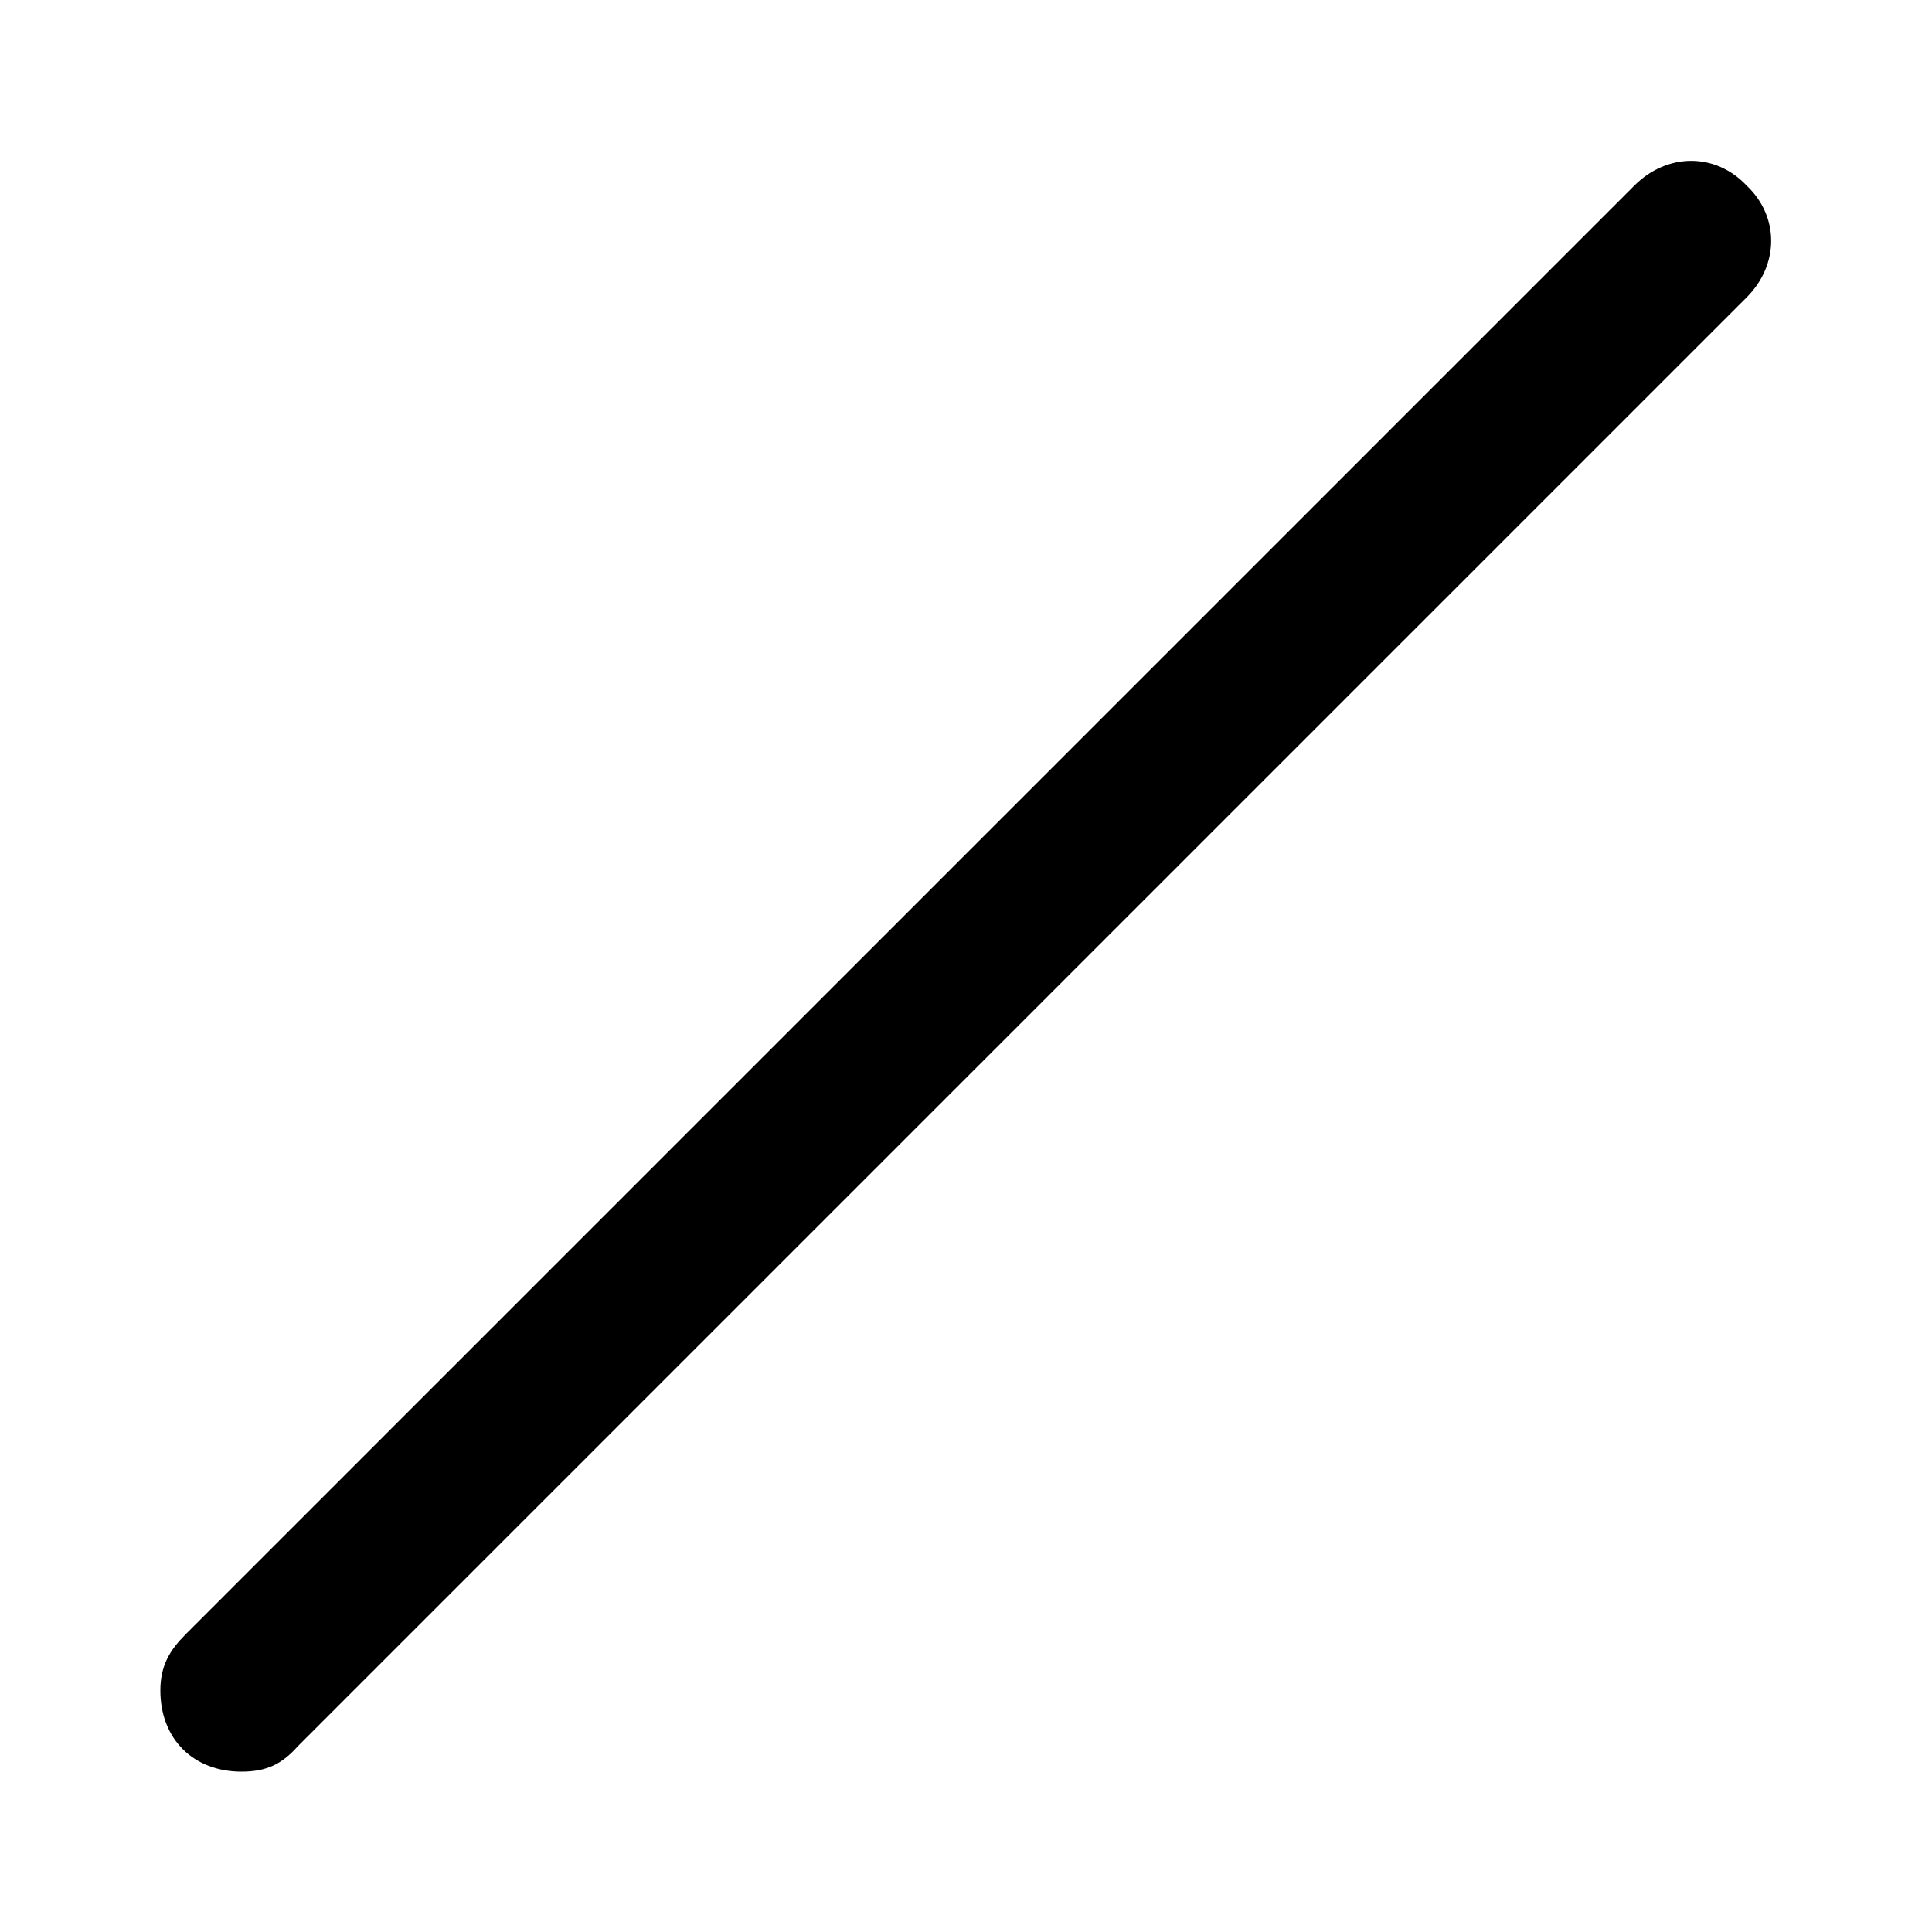 <svg xmlns="http://www.w3.org/2000/svg" width="24" height="24" viewBox="0 0 24 24">
    <path d="M21.696 2.304c-0.384-0.408-0.984-0.408-1.392 0l-18 18c-0.192 0.192-0.312 0.384-0.312 0.696 0 0.6 0.408 1.008 1.008 1.008 0.312 0 0.504-0.096 0.696-0.312l18-18c0 0 0 0 0 0 0.408-0.408 0.408-1.008 0-1.392z"></path>
</svg>
